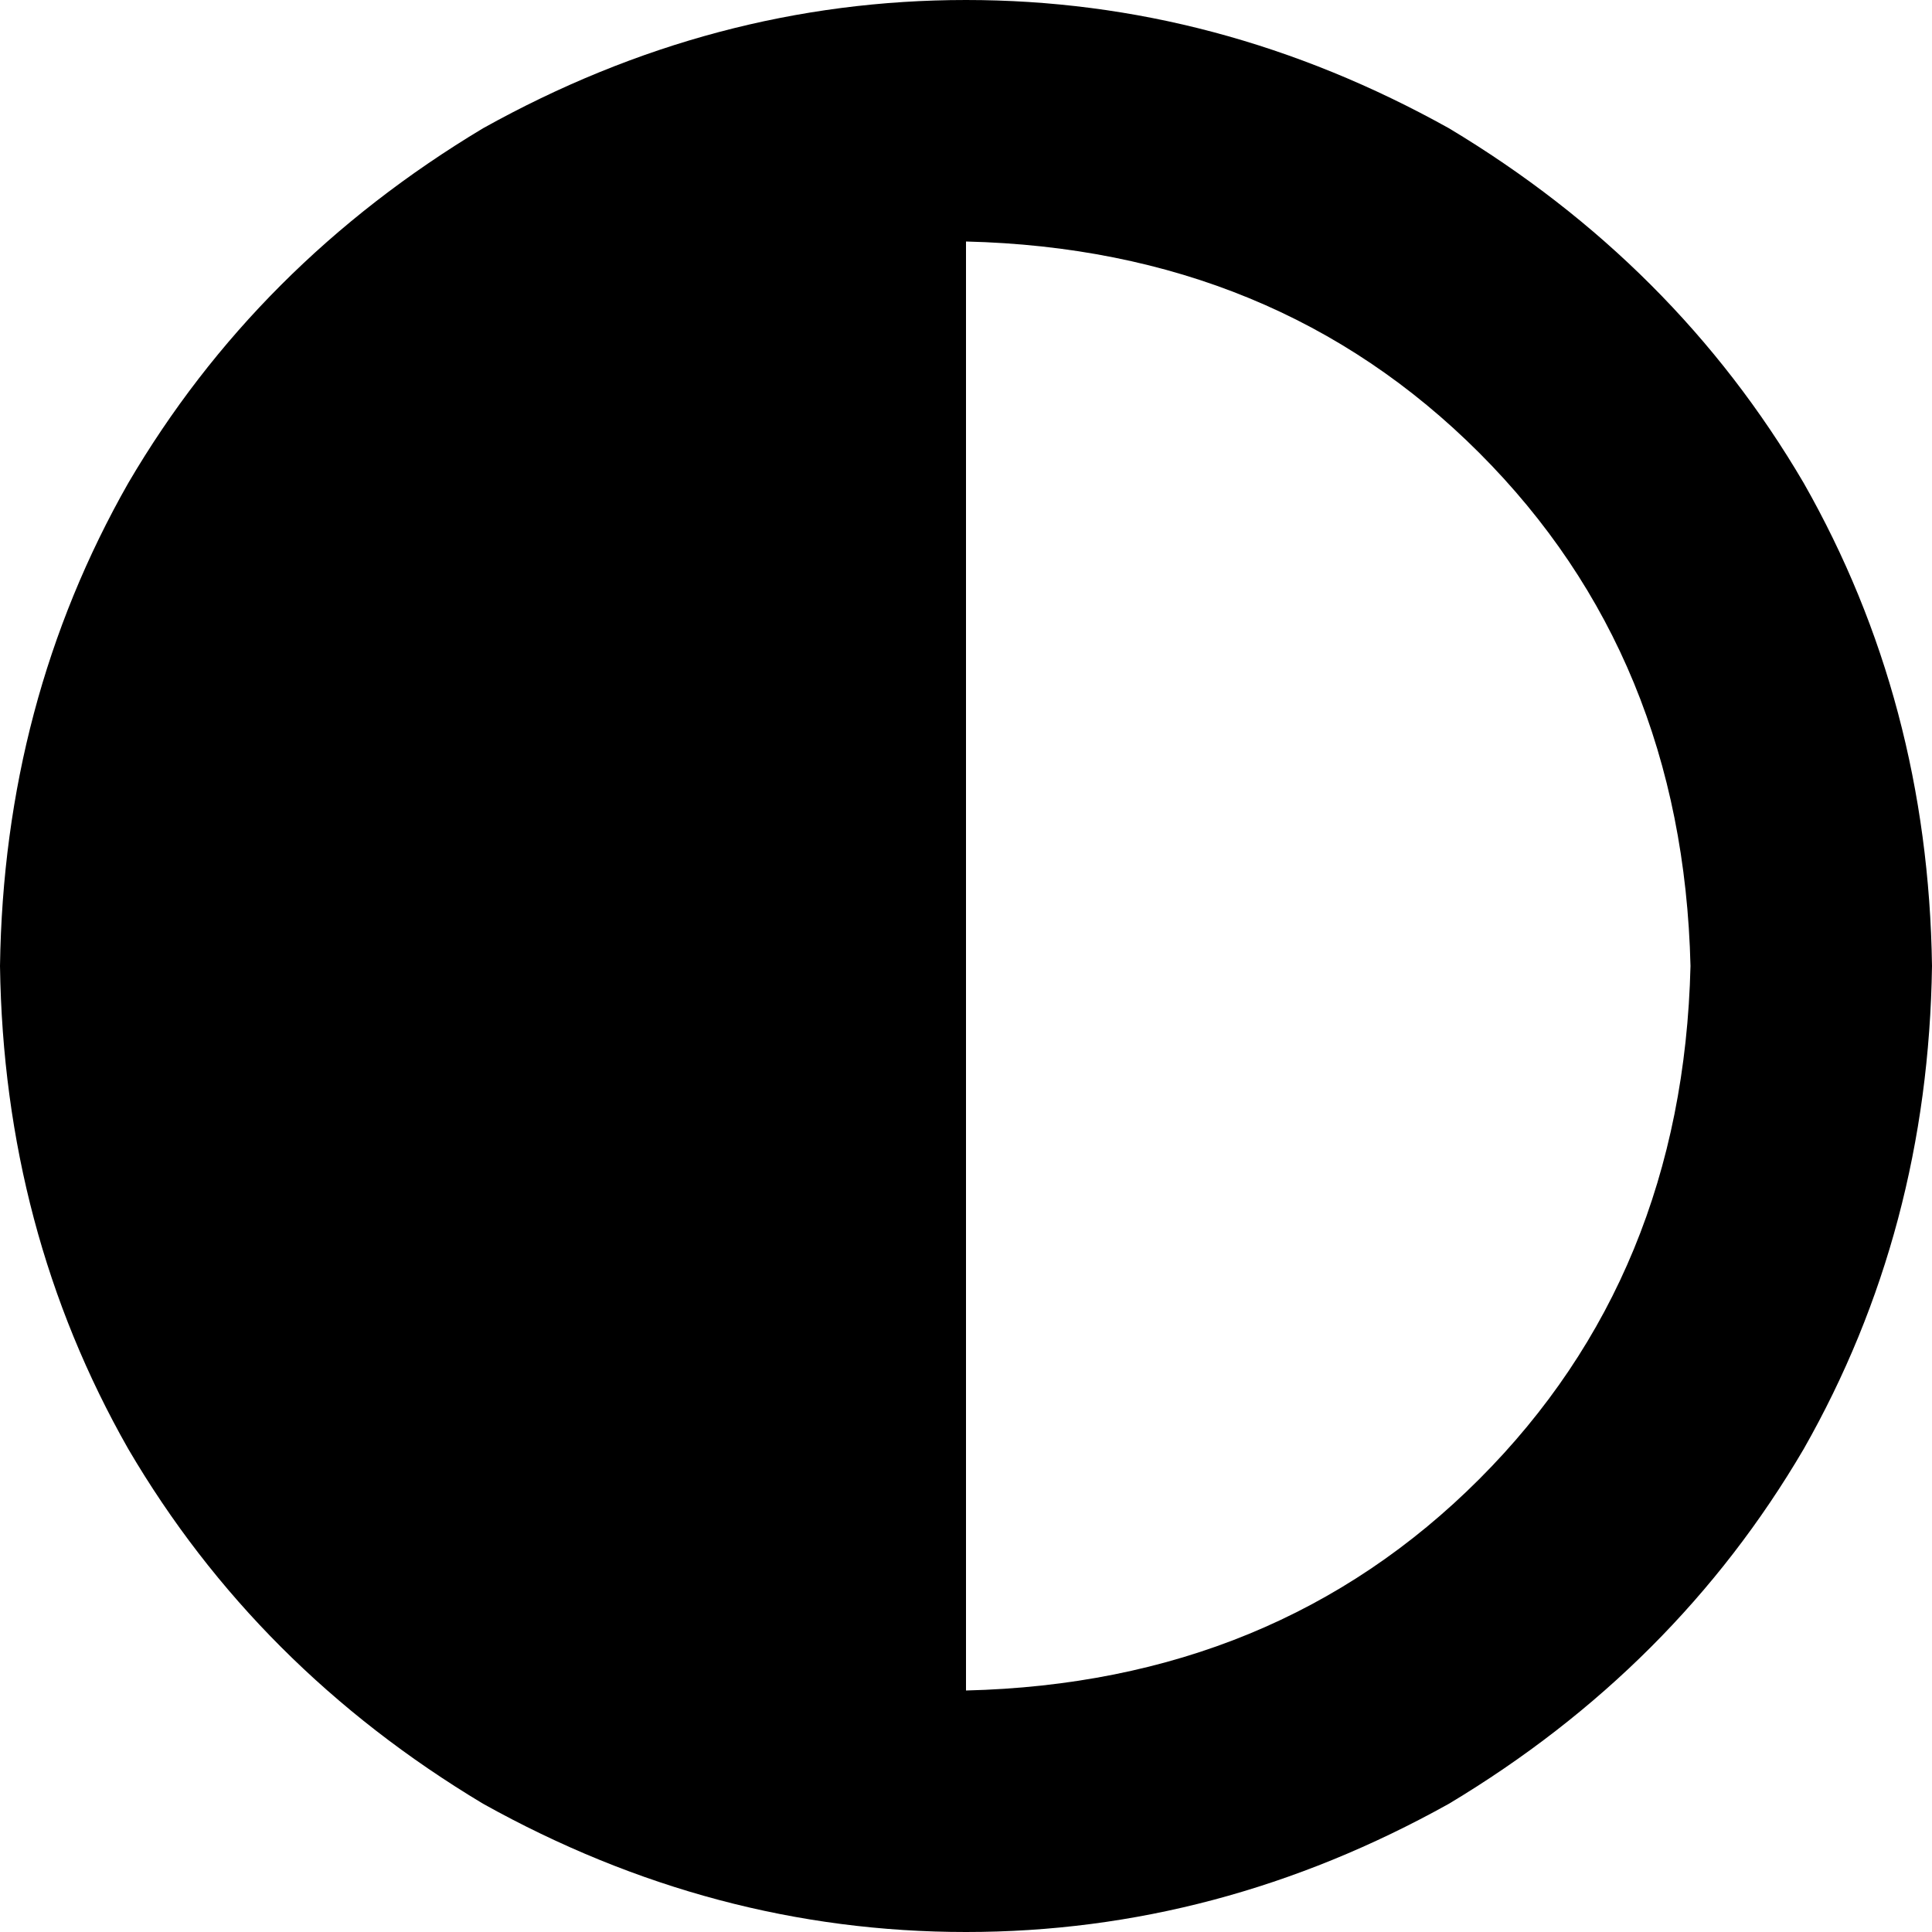 <svg xmlns="http://www.w3.org/2000/svg" viewBox="0 0 512 512">
  <path d="M 448 256 Q 446 174 392 120 L 392 120 L 392 120 Q 338 66 256 64 L 256 448 L 256 448 Q 338 446 392 392 Q 446 338 448 256 L 448 256 Z M 0 256 Q 1 186 34 128 L 34 128 L 34 128 Q 68 70 128 34 Q 189 0 256 0 Q 323 0 384 34 Q 444 70 478 128 Q 511 186 512 256 Q 511 326 478 384 Q 444 442 384 478 Q 323 512 256 512 Q 189 512 128 478 Q 68 442 34 384 Q 1 326 0 256 L 0 256 Z" />
</svg>